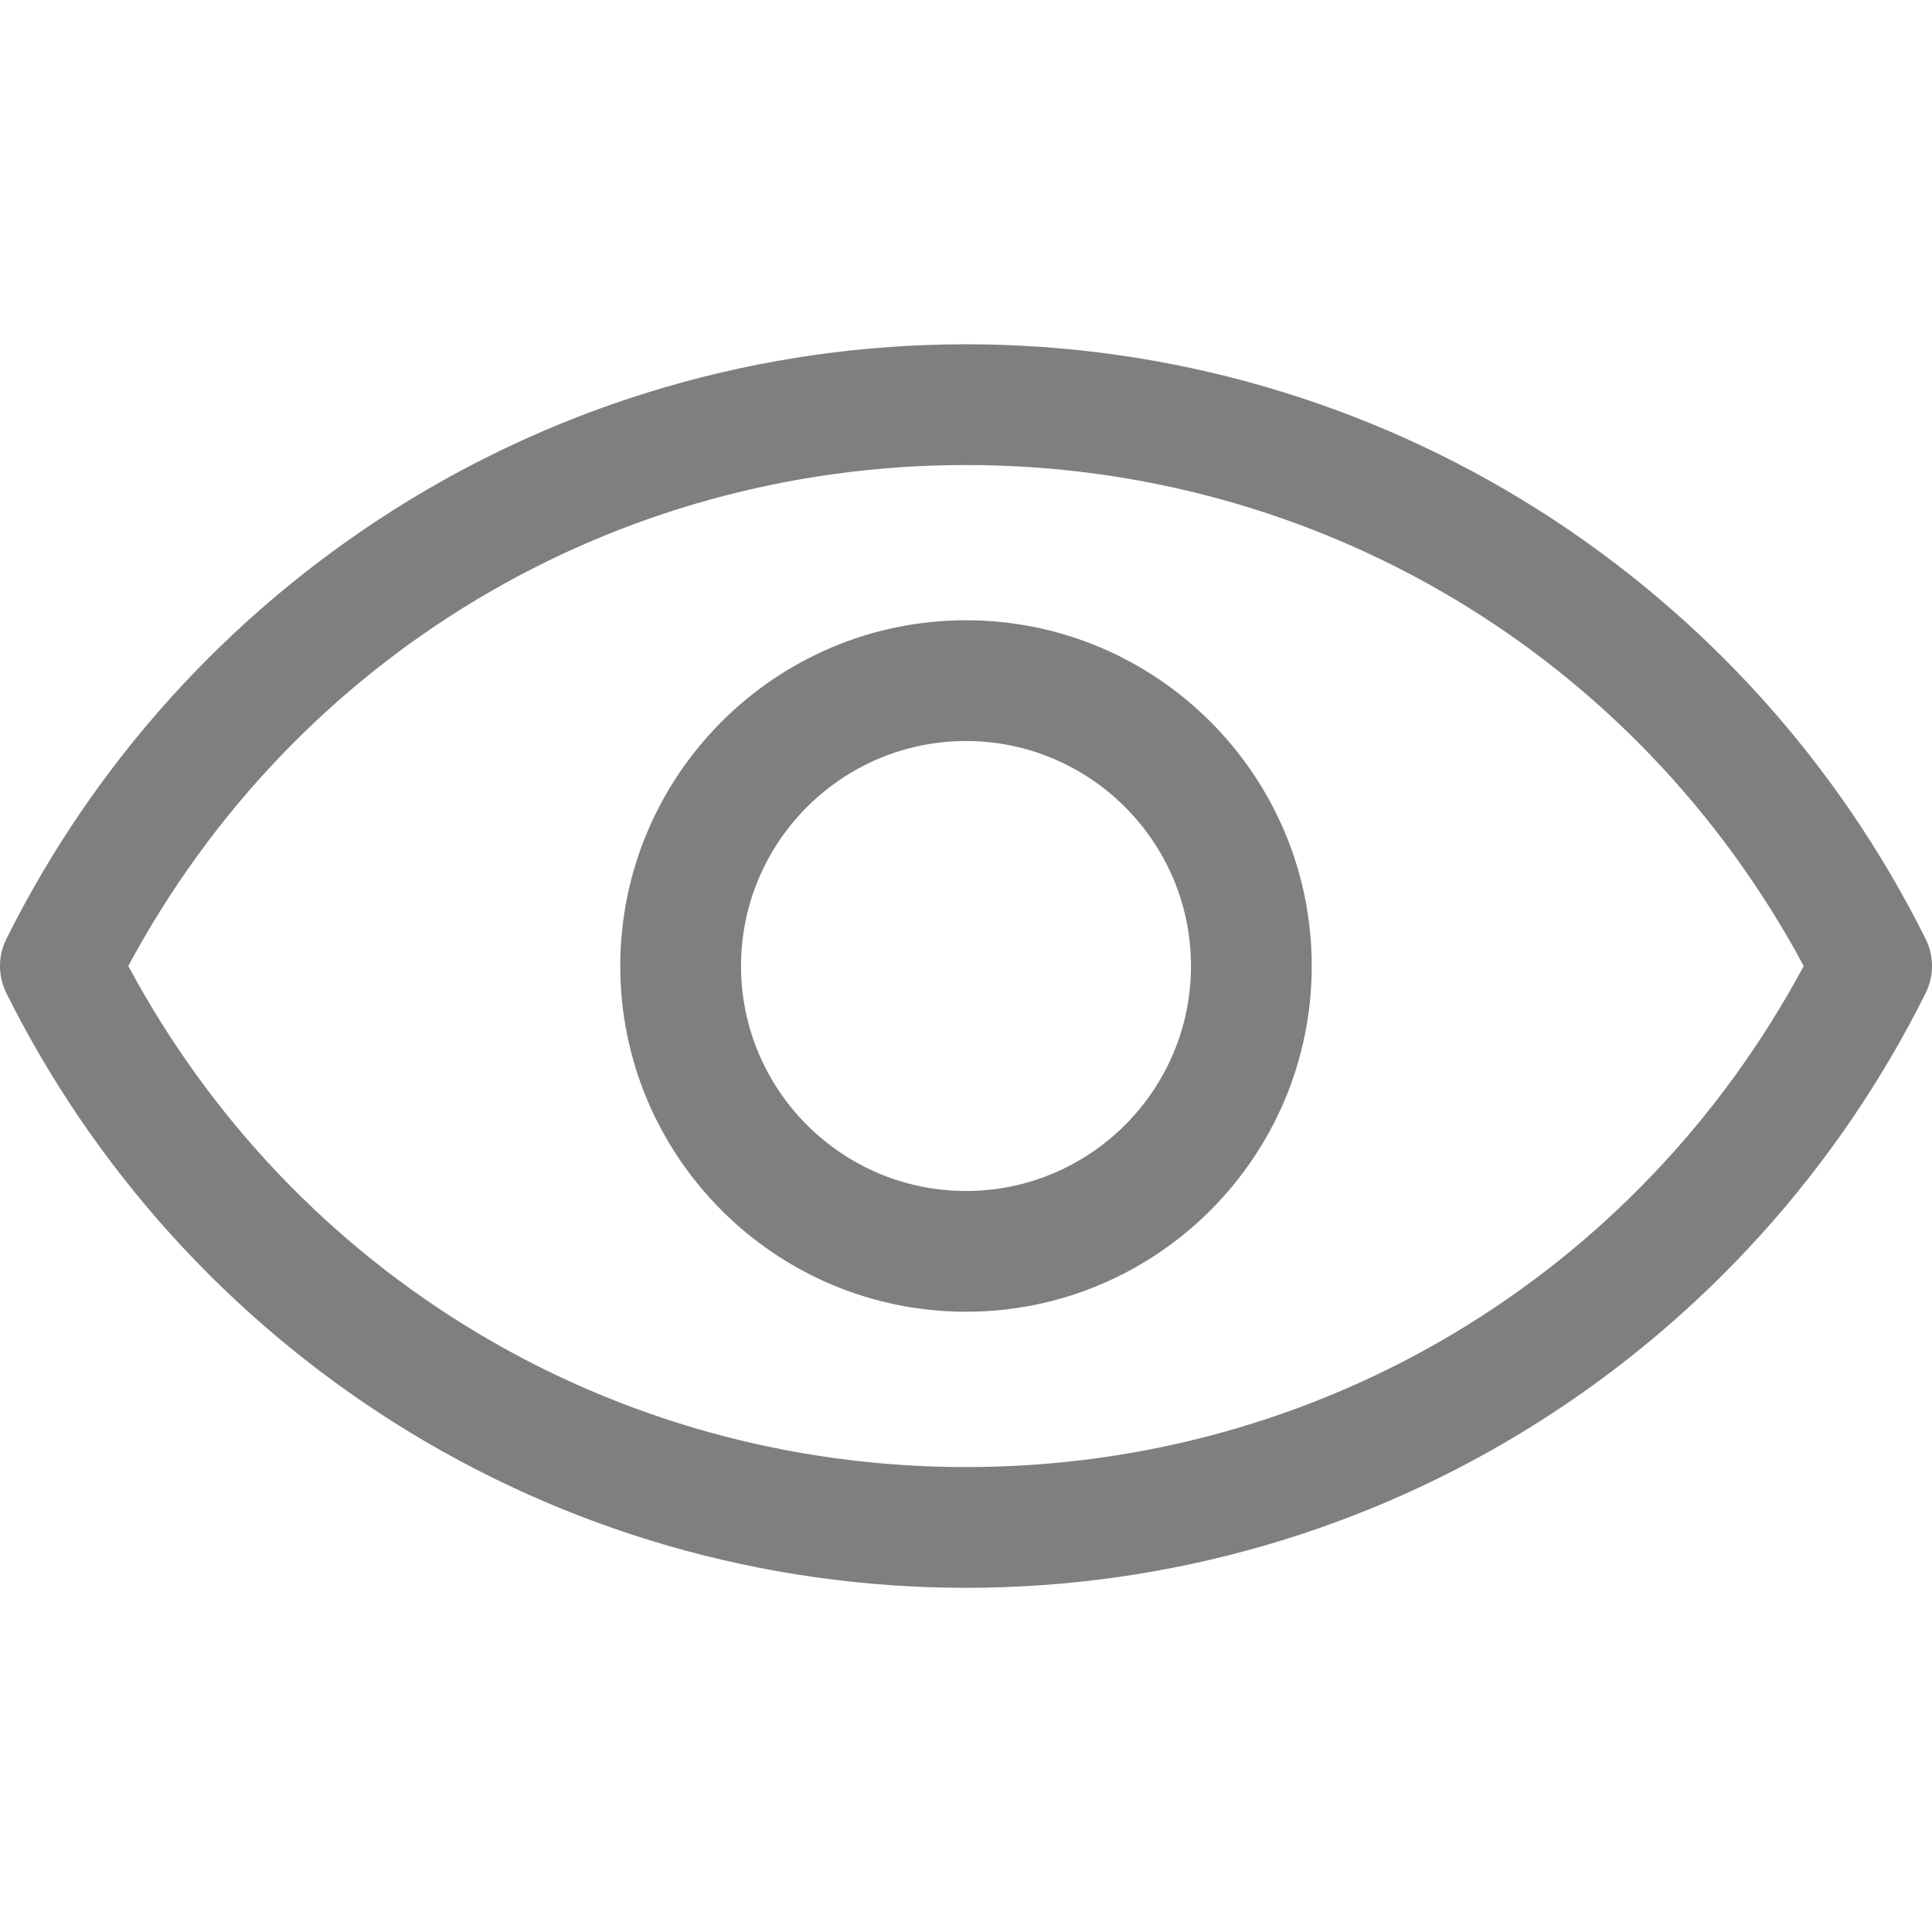<svg width="20" height="20" viewBox="0 0 20 20" fill="none" xmlns="http://www.w3.org/2000/svg">
<g opacity="0.5" clip-path="url(#clip0_88_25929)">
<path d="M19.935 9.722C19.029 7.901 17.641 6.364 15.92 5.275C14.15 4.156 12.103 3.564 10 3.564C7.897 3.564 5.85 4.156 4.08 5.275C2.359 6.364 0.971 7.901 0.065 9.722C-0.022 9.897 -0.022 10.103 0.065 10.279C0.971 12.099 2.359 13.637 4.08 14.726C5.85 15.845 7.897 16.437 10 16.437C12.103 16.437 14.15 15.845 15.92 14.726C17.641 13.637 19.029 12.099 19.935 10.279C20.022 10.103 20.022 9.897 19.935 9.722ZM10 15.187C6.344 15.187 3.049 13.207 1.328 10C3.049 6.793 6.344 4.814 10 4.814C13.656 4.814 16.951 6.793 18.672 10C16.951 13.207 13.656 15.187 10 15.187ZM10 6.421C8.026 6.421 6.421 8.027 6.421 10C6.421 11.974 8.026 13.579 10 13.579C11.974 13.579 13.579 11.974 13.579 10C13.579 8.027 11.974 6.421 10 6.421ZM10 12.329C8.716 12.329 7.671 11.285 7.671 10C7.671 8.716 8.716 7.671 10 7.671C11.284 7.671 12.329 8.716 12.329 10C12.329 11.285 11.284 12.329 10 12.329Z" fill="black"/>
</g>
<defs>
<clipPath id="clip0_88_25929">
<rect width="20" height="20" fill="white" transform="translate(0 0)"/>
</clipPath>
</defs>
</svg>

